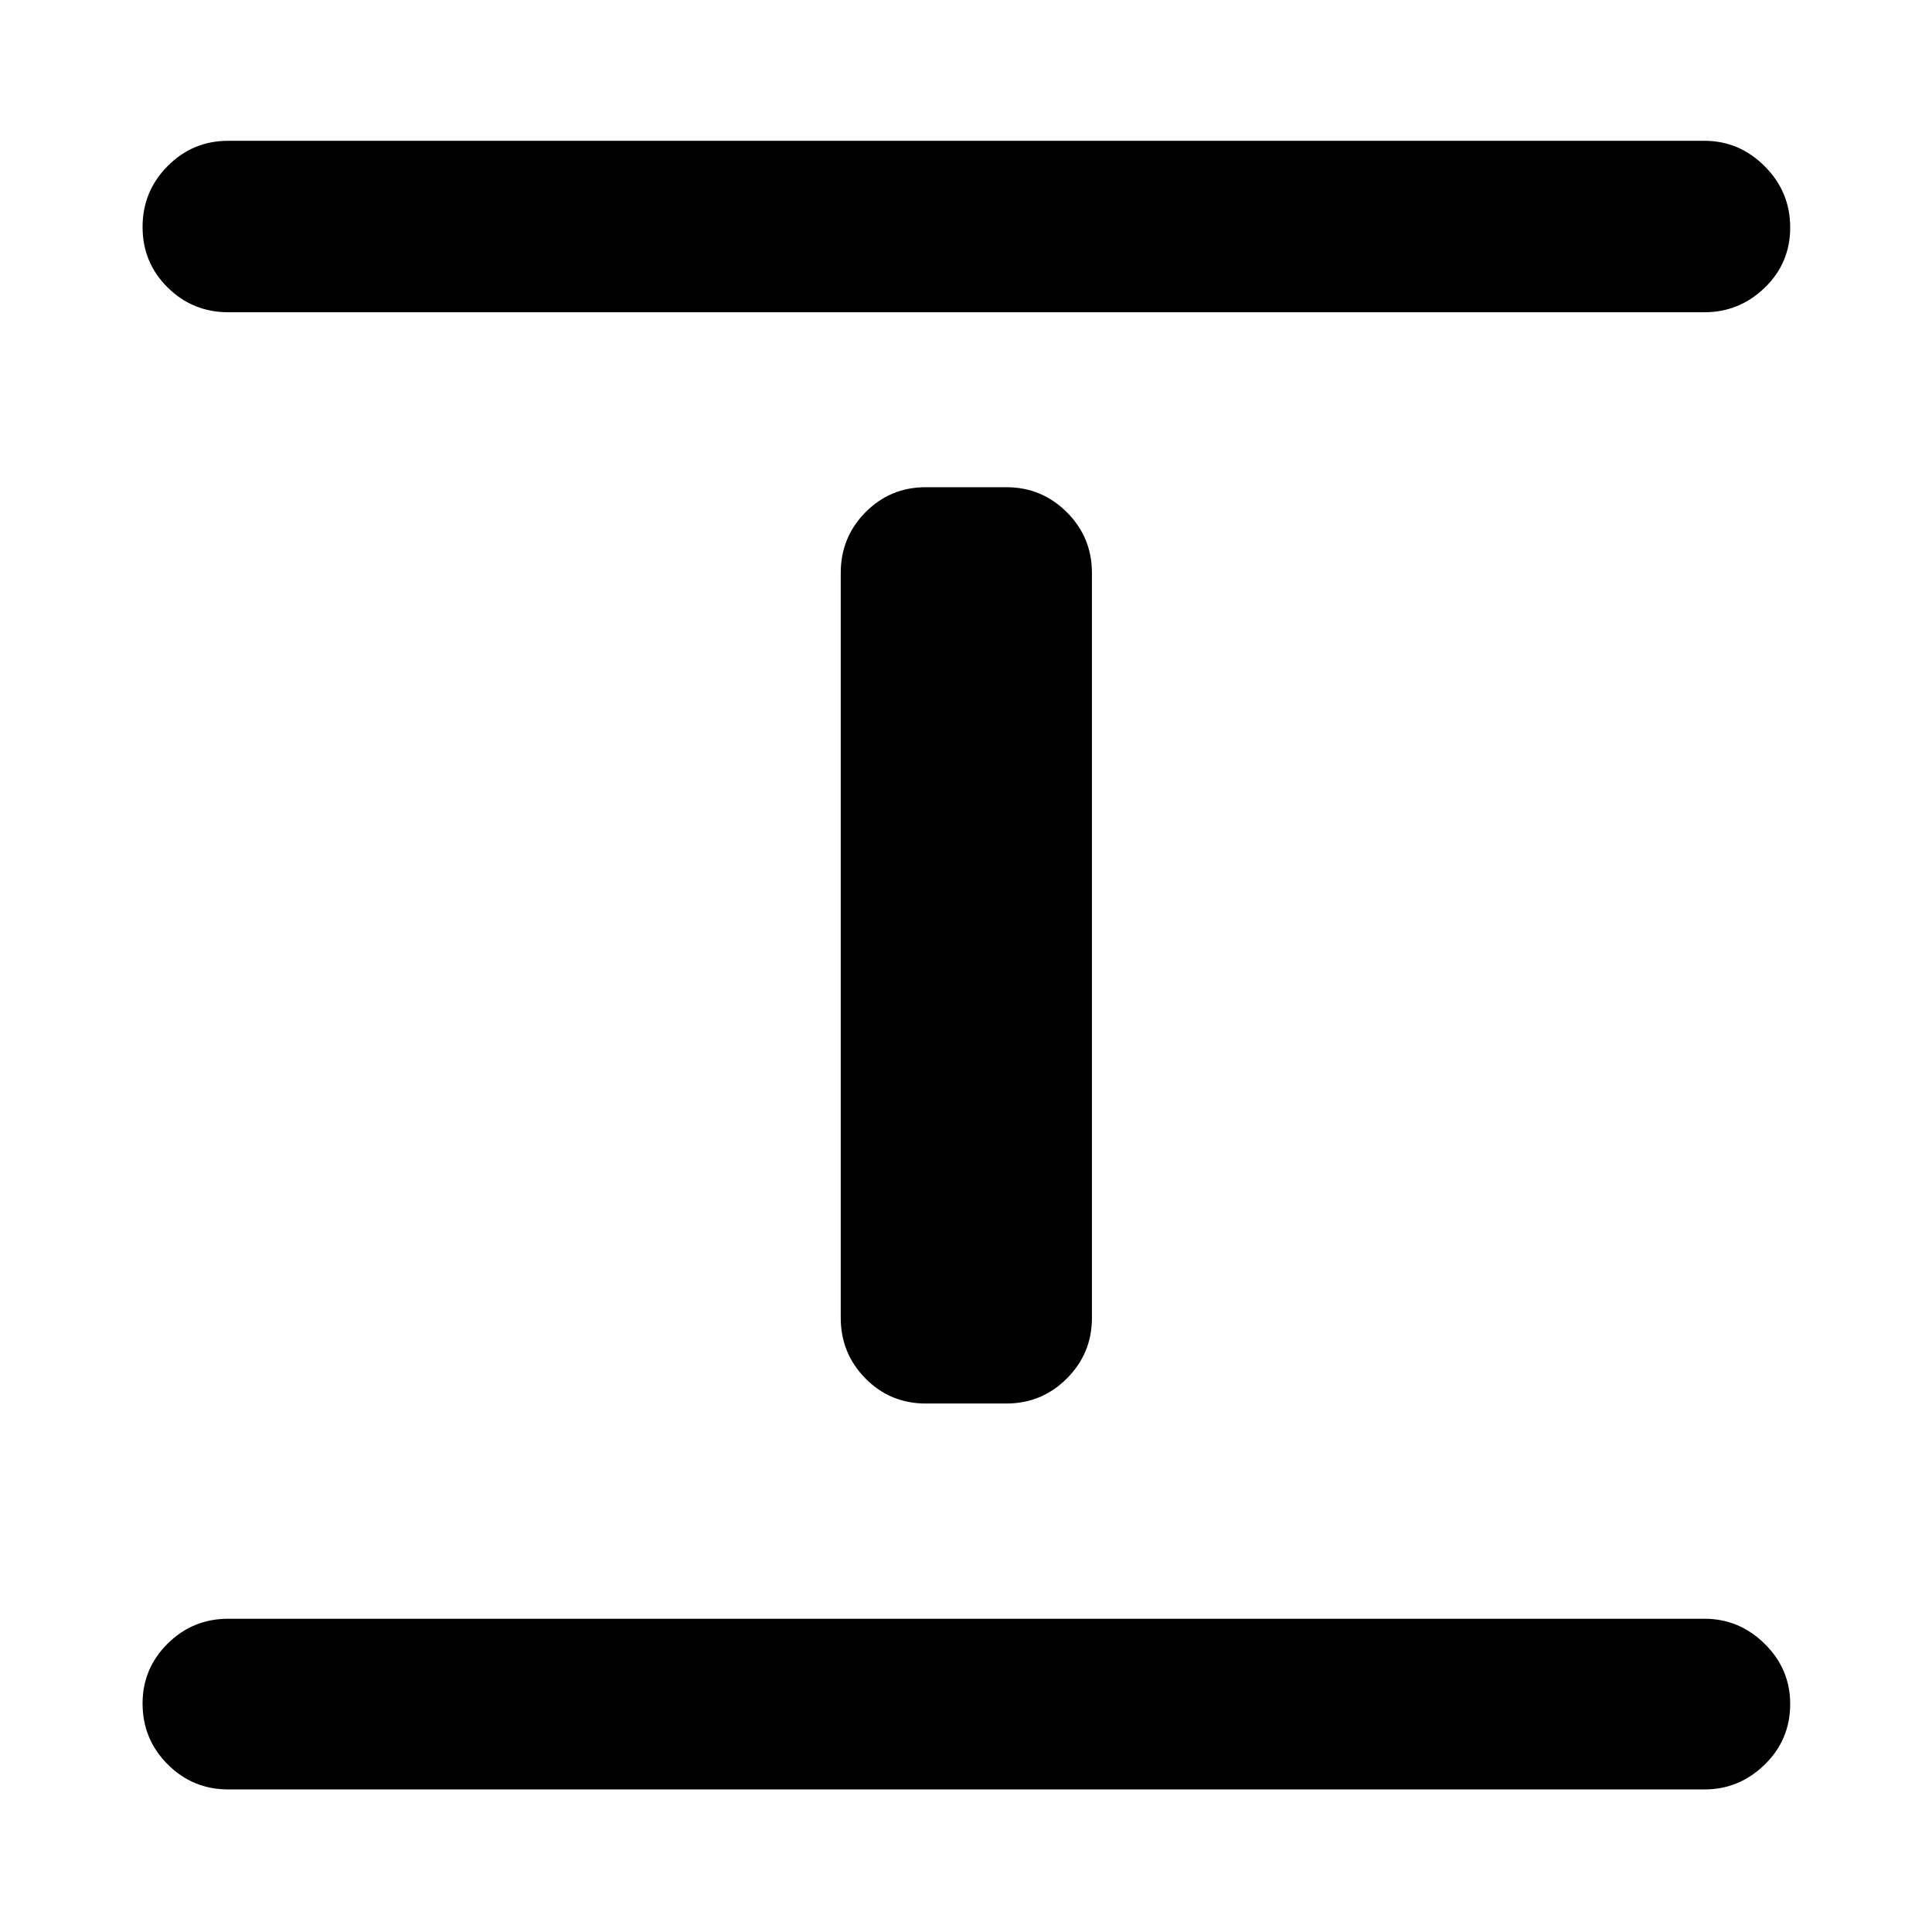 <svg xmlns="http://www.w3.org/2000/svg" height="40" viewBox="0 96 960 960" width="40"><path d="M113.413 985.16q-17.667 0-30.12-12.486-12.453-12.487-12.453-30.203 0-17.384 12.453-29.753 12.453-12.37 30.12-12.37h733.508q17.333 0 29.975 12.487 12.641 12.486 12.641 29.869 0 17.717-12.641 30.087-12.642 12.369-29.975 12.369H113.413ZM460 793.406q-17.667 0-29.953-12.453-12.286-12.453-12.286-30.12V380.667q0-17.667 12.286-30.12T460 338.094h40q17.667 0 30.12 12.453t12.453 30.12v370.166q0 17.667-12.453 30.12T500 793.406h-40ZM113.413 251.152q-17.667 0-30.12-12.32T70.84 208.796q0-17.717 12.453-30.275t30.12-12.558h733.508q17.333 0 29.975 12.675 12.641 12.675 12.641 30.391 0 17.717-12.641 29.92-12.642 12.203-29.975 12.203H113.413Z"/></svg>